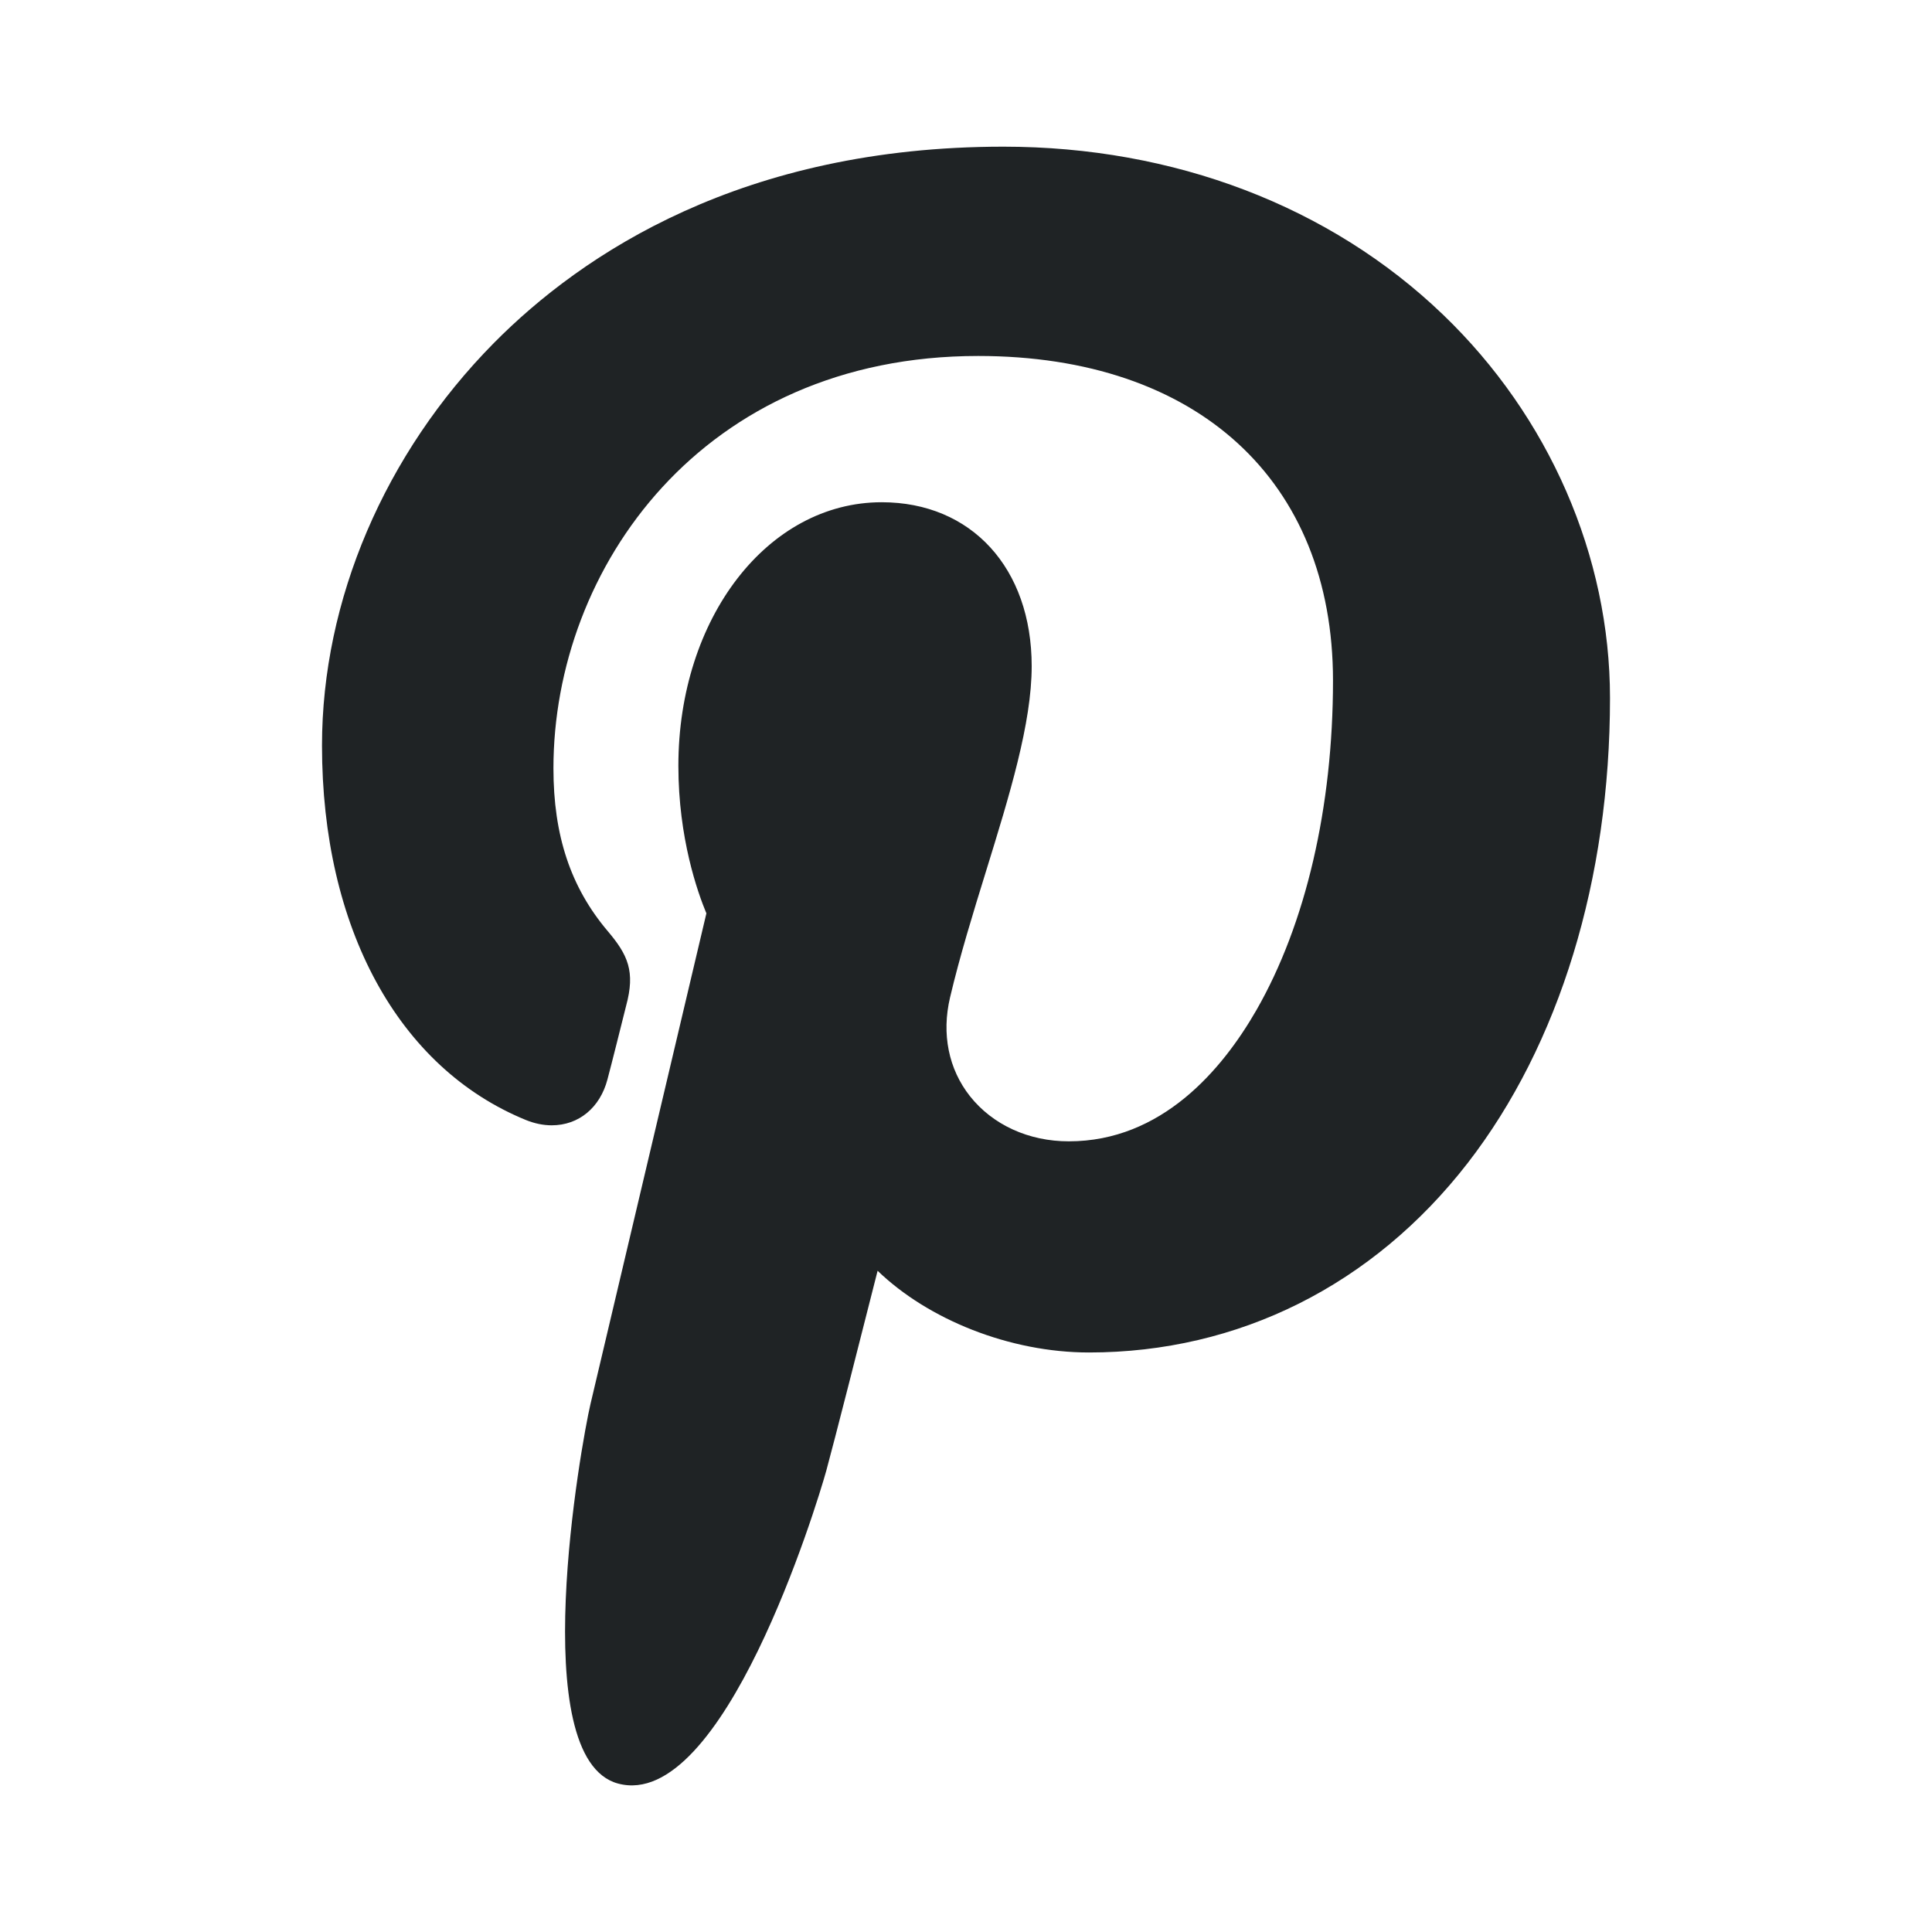 <svg width="24" height="24" viewBox="0 0 24 24" fill="none" xmlns="http://www.w3.org/2000/svg">
<path d="M17.925 3.908C16.524 2.562 14.585 1.822 12.465 1.822C9.226 1.822 7.235 3.149 6.134 4.262C4.778 5.635 4 7.457 4 9.261C4 11.527 4.948 13.267 6.535 13.914C6.642 13.957 6.749 13.979 6.854 13.979C7.189 13.979 7.454 13.76 7.546 13.409C7.6 13.207 7.724 12.71 7.778 12.494C7.894 12.067 7.8 11.862 7.548 11.565C7.089 11.022 6.875 10.38 6.875 9.544C6.875 7.061 8.724 4.422 12.151 4.422C14.87 4.422 16.559 5.967 16.559 8.455C16.559 10.025 16.221 11.479 15.607 12.549C15.18 13.292 14.429 14.178 13.277 14.178C12.779 14.178 12.332 13.974 12.049 13.617C11.783 13.28 11.695 12.844 11.802 12.39C11.923 11.877 12.088 11.342 12.248 10.825C12.54 9.88 12.816 8.987 12.816 8.275C12.816 7.057 12.067 6.239 10.953 6.239C9.537 6.239 8.427 7.677 8.427 9.513C8.427 10.414 8.667 11.087 8.775 11.346C8.597 12.102 7.536 16.595 7.335 17.442C7.219 17.937 6.518 21.844 7.678 22.156C8.981 22.506 10.145 18.701 10.264 18.271C10.36 17.921 10.696 16.599 10.902 15.786C11.53 16.392 12.543 16.801 13.528 16.801C15.386 16.801 17.056 15.965 18.232 14.448C19.372 12.976 20 10.924 20 8.671C20 6.91 19.244 5.174 17.925 3.908Z" fill="#1F2325"/>
</svg>
